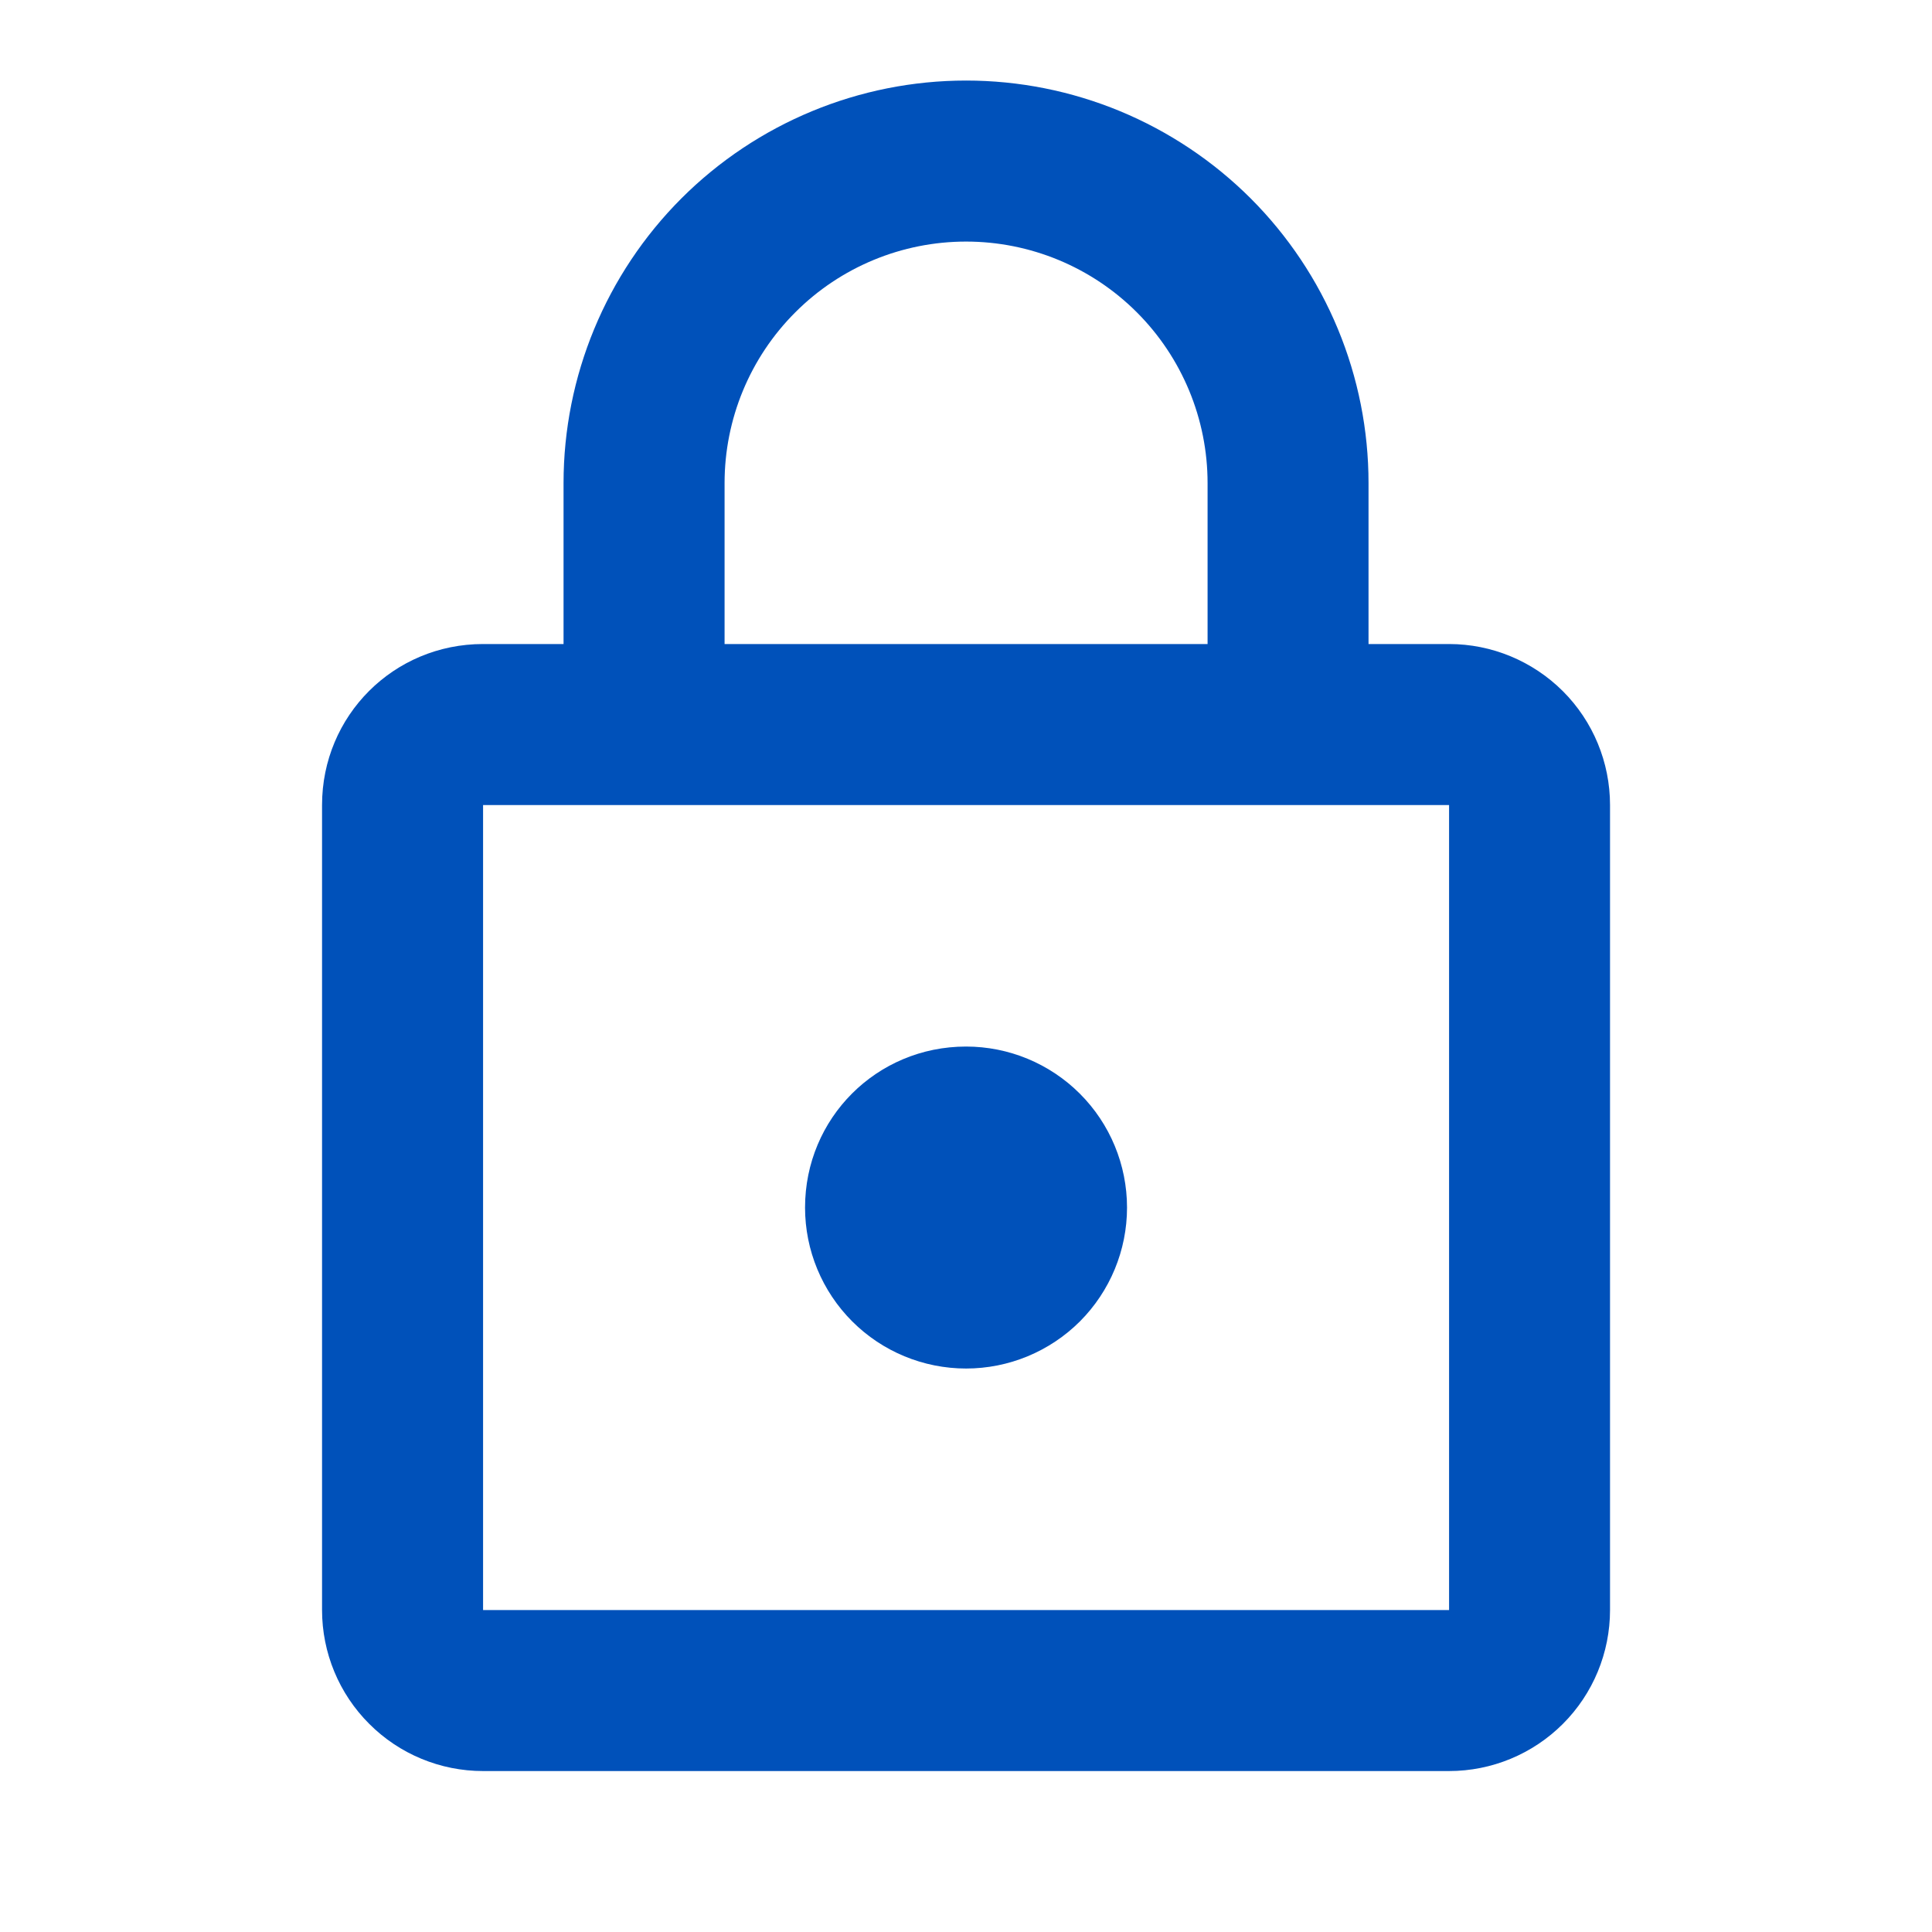 <svg width="26" height="26" viewBox="0 0 26 26" fill="none" xmlns="http://www.w3.org/2000/svg">
<path d="M13.001 18.417C12.426 18.417 11.875 18.189 11.469 17.783C11.062 17.376 10.834 16.825 10.834 16.251C10.834 15.048 11.798 14.084 13.001 14.084C13.575 14.084 14.126 14.312 14.533 14.719C14.939 15.125 15.167 15.676 15.167 16.251C15.167 16.825 14.939 17.376 14.533 17.783C14.126 18.189 13.575 18.417 13.001 18.417ZM19.501 21.667V10.834H6.501V21.667H19.501ZM19.501 8.667C20.075 8.667 20.626 8.896 21.033 9.302C21.439 9.708 21.667 10.259 21.667 10.834V21.667C21.667 22.242 21.439 22.793 21.033 23.199C20.626 23.606 20.075 23.834 19.501 23.834H6.501C5.926 23.834 5.375 23.606 4.969 23.199C4.562 22.793 4.334 22.242 4.334 21.667V10.834C4.334 9.631 5.298 8.667 6.501 8.667H7.584V6.501C7.584 5.064 8.155 3.686 9.17 2.67C10.186 1.655 11.564 1.084 13.001 1.084C13.712 1.084 14.416 1.224 15.073 1.496C15.731 1.769 16.328 2.168 16.831 2.67C17.334 3.173 17.733 3.771 18.005 4.428C18.277 5.085 18.417 5.789 18.417 6.501V8.667H19.501ZM13.001 3.251C12.139 3.251 11.312 3.593 10.703 4.203C10.093 4.812 9.751 5.639 9.751 6.501V8.667H16.251V6.501C16.251 5.639 15.908 4.812 15.299 4.203C14.689 3.593 13.863 3.251 13.001 3.251Z" fill="#0051BA"/>
</svg>

